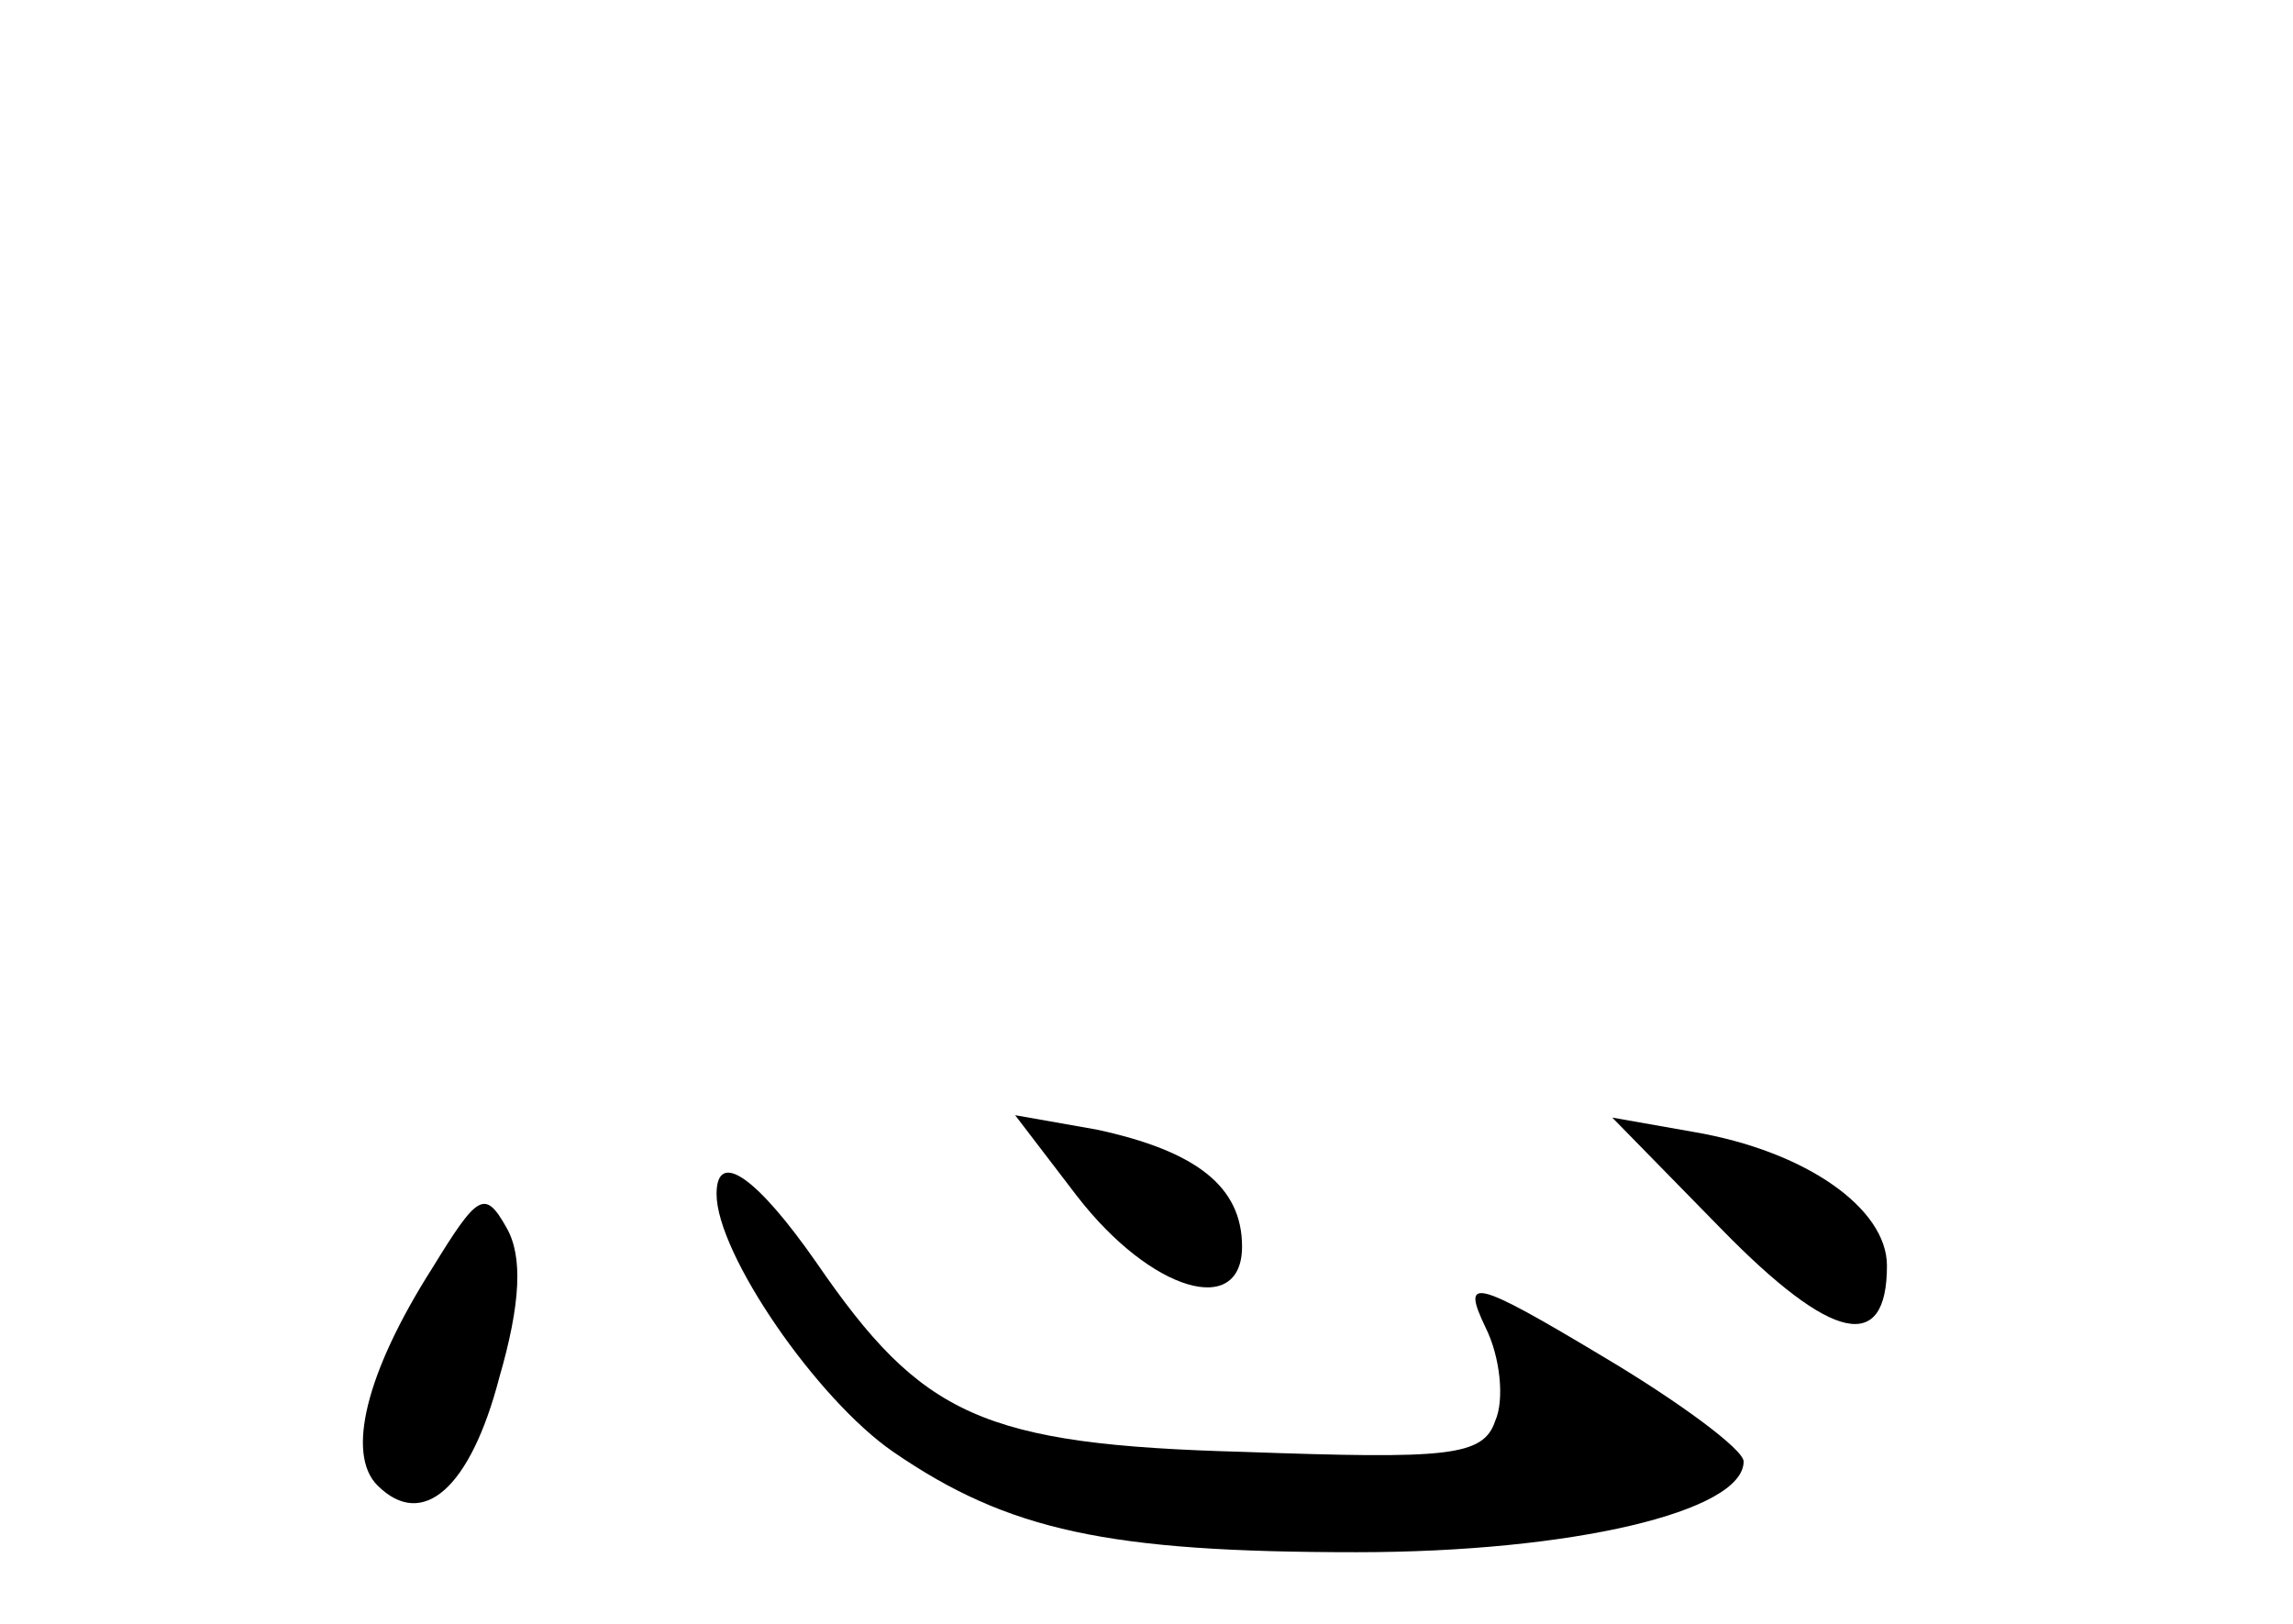 <?xml version="1.0" standalone="no"?>
<!DOCTYPE svg PUBLIC "-//W3C//DTD SVG 20010904//EN"
 "http://www.w3.org/TR/2001/REC-SVG-20010904/DTD/svg10.dtd">
<svg version="1.0" xmlns="http://www.w3.org/2000/svg"
 width="96pt" height="68pt" viewBox="0 0 96 68"
 preserveAspectRatio="xMidYMid meet">
<g transform="translate(0,68) scale(0.1,-0.1)"
fill="#000000" stroke="none">
<path d="M451 179 c31 -40 69 -51 69 -21 0 25 -19 40 -61 49 l-34 6 26 -34z"/>
<path d="M721 165 c46 -47 69 -52 69 -15 0 24 -34 48 -81 56 l-34 6 46 -47z"/>
<path d="M300 180 c0 -25 42 -86 74 -108 48 -33 90 -42 194 -42 90 0 162 17
162 38 0 5 -27 25 -59 44 -55 33 -59 33 -49 12 6 -12 8 -30 4 -39 -5 -15 -20
-16 -105 -13 -110 3 -135 15 -179 79 -25 36 -42 48 -42 29z"/>
<path d="M181 149 c-28 -44 -36 -78 -23 -91 19 -19 39 -1 51 45 9 31 10 51 3
63 -9 16 -12 14 -31 -17z"/>
</g>
</svg>
